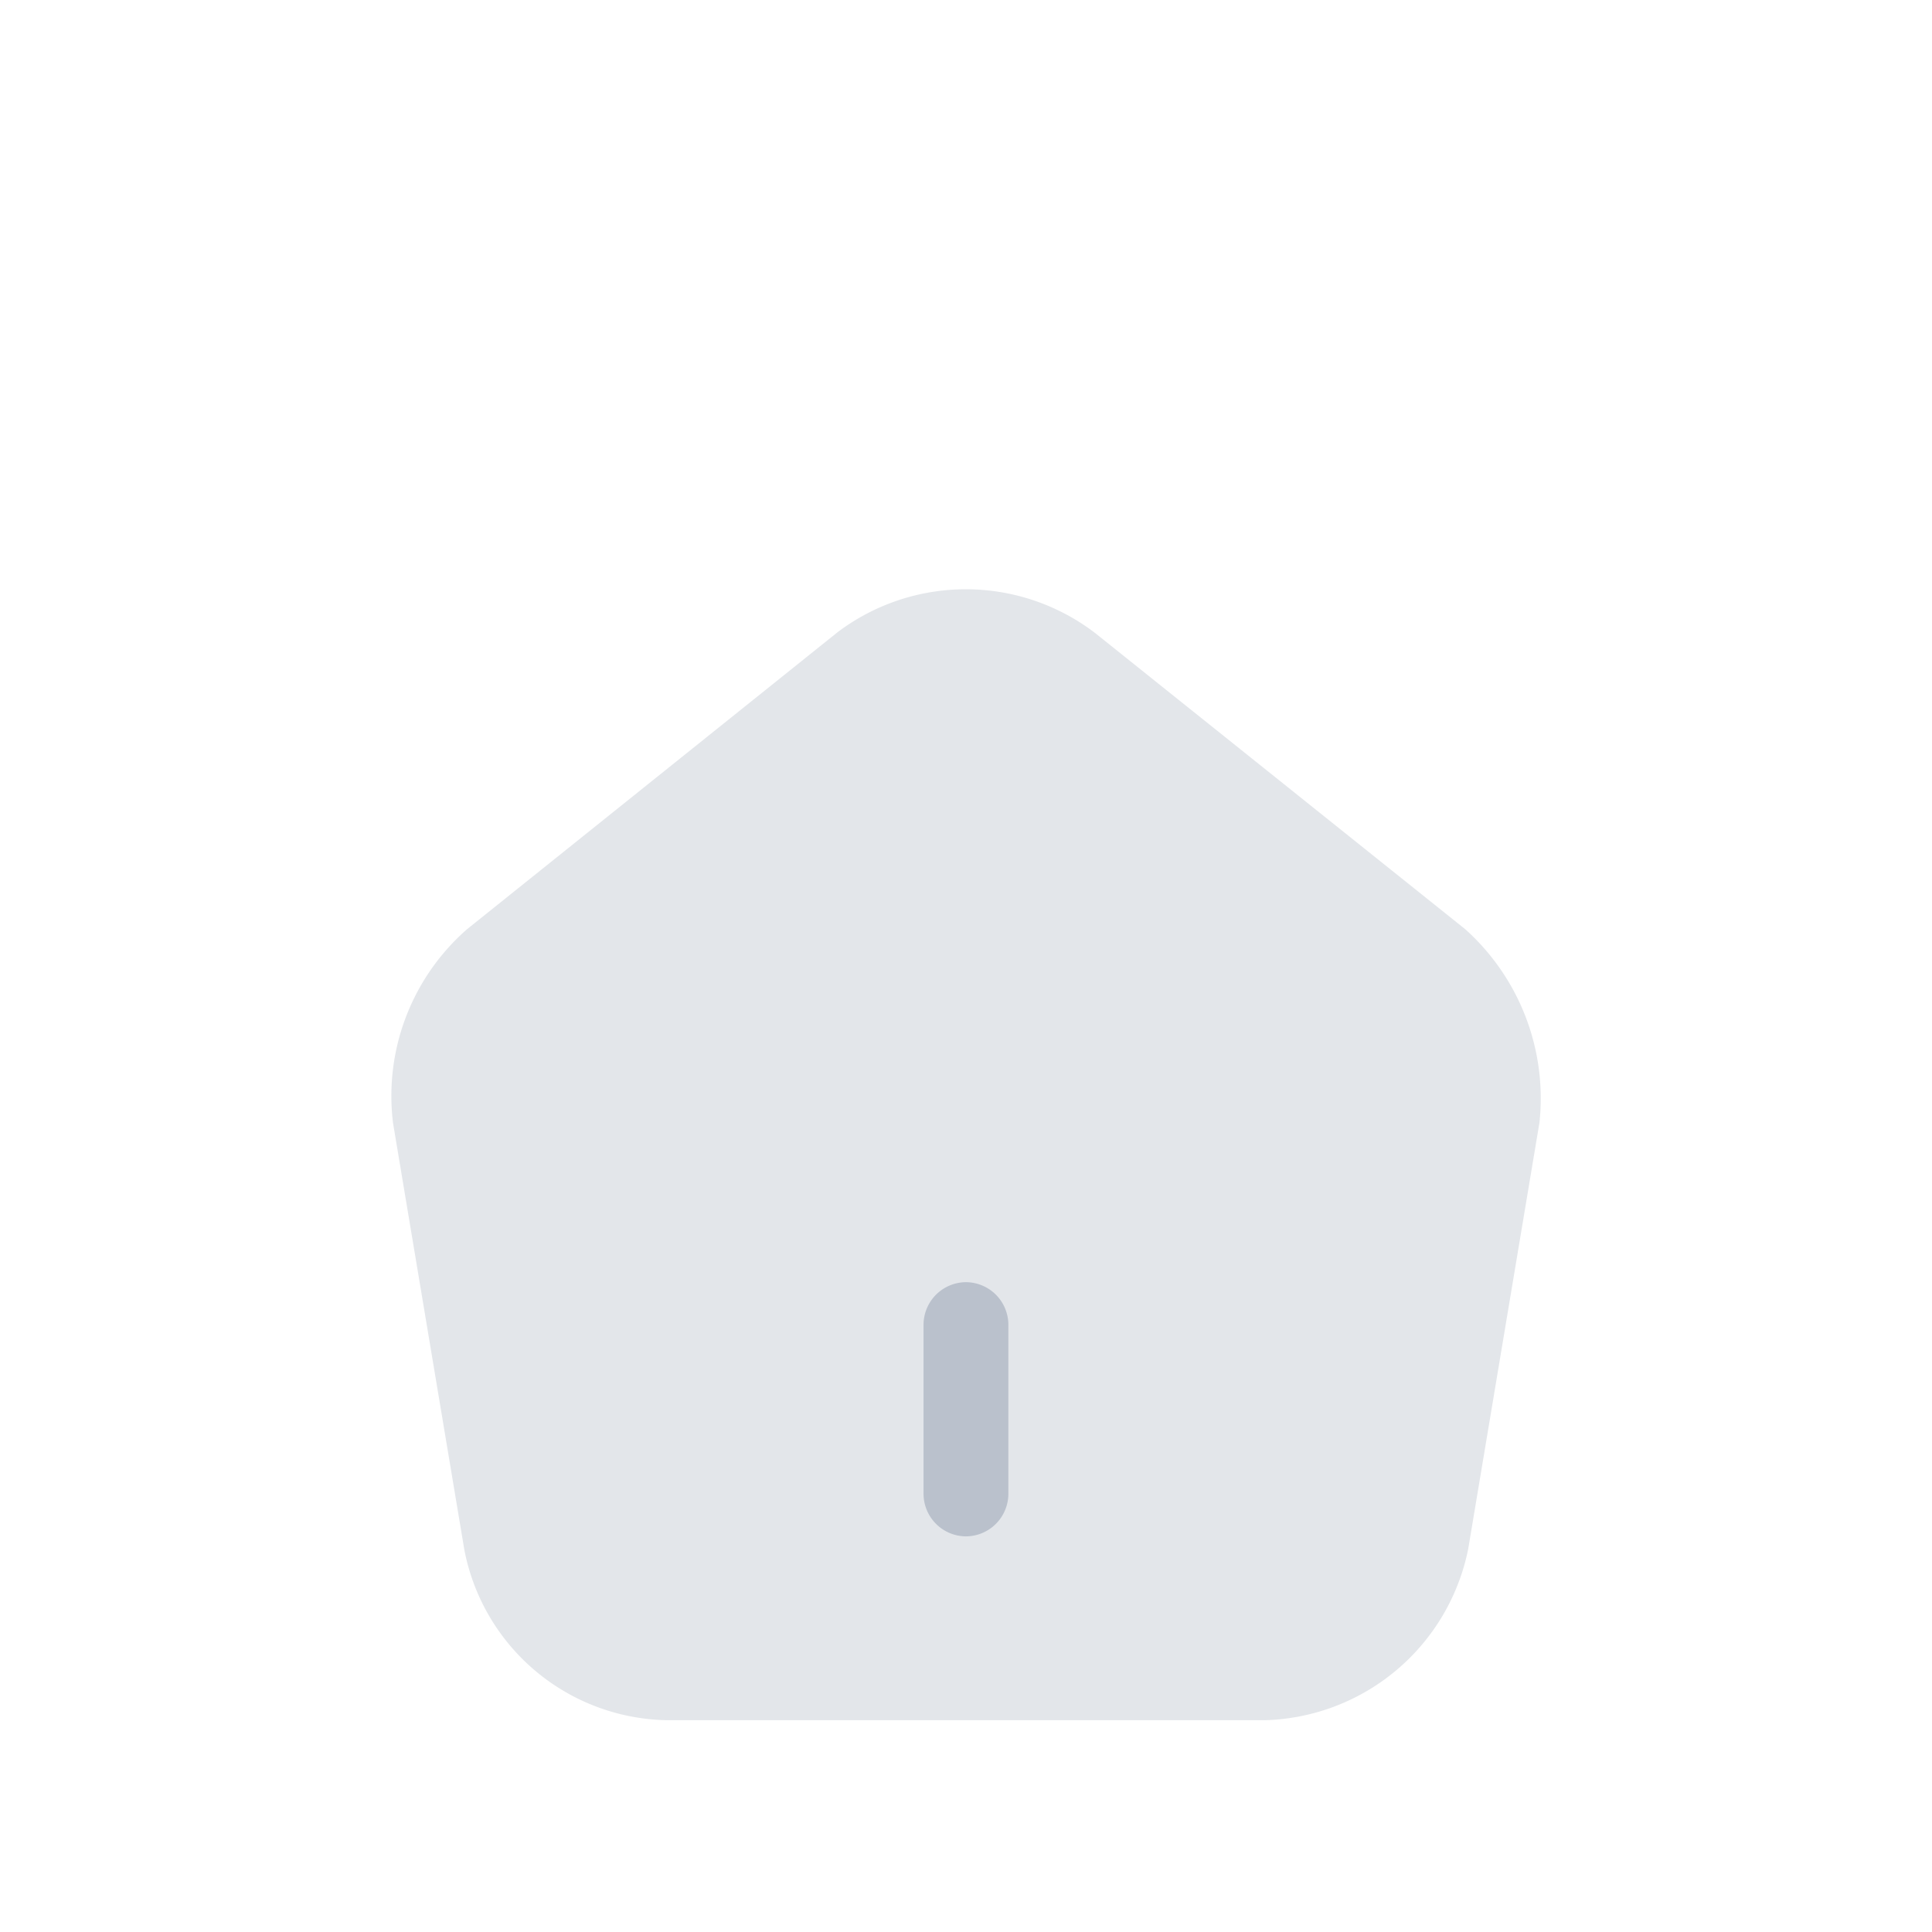 <svg xmlns="http://www.w3.org/2000/svg" width="41" height="41" viewBox="0 0 41 41">
  <g id="Group_138777" data-name="Group 138777" transform="translate(754 -903)">
    <rect id="Rectangle_111479" data-name="Rectangle 111479" width="41" height="41" transform="translate(-754 903)" fill="none" opacity="0"/>
    <path id="Vector" d="M22.8,7.213,14.941.924A4.519,4.519,0,0,0,9.481.912L1.62,7.213A4.7,4.7,0,0,0,.048,11.329L1.56,20.378A4.459,4.459,0,0,0,5.844,24H18.565a4.528,4.528,0,0,0,4.3-3.636l1.512-9.049A4.822,4.822,0,0,0,22.8,7.213Z" transform="translate(-745.707 915.505)" fill="#bac1cc" opacity="0.4"/>
    <path id="Vector-2" data-name="Vector" d="M.9,5.394a.905.905,0,0,1-.9-.9V.9A.905.905,0,0,1,.9,0a.905.905,0,0,1,.9.9v3.6A.905.905,0,0,1,.9,5.394Z" transform="translate(-734.401 930.21)" fill="#bac1cc"/>
  </g>
</svg>
